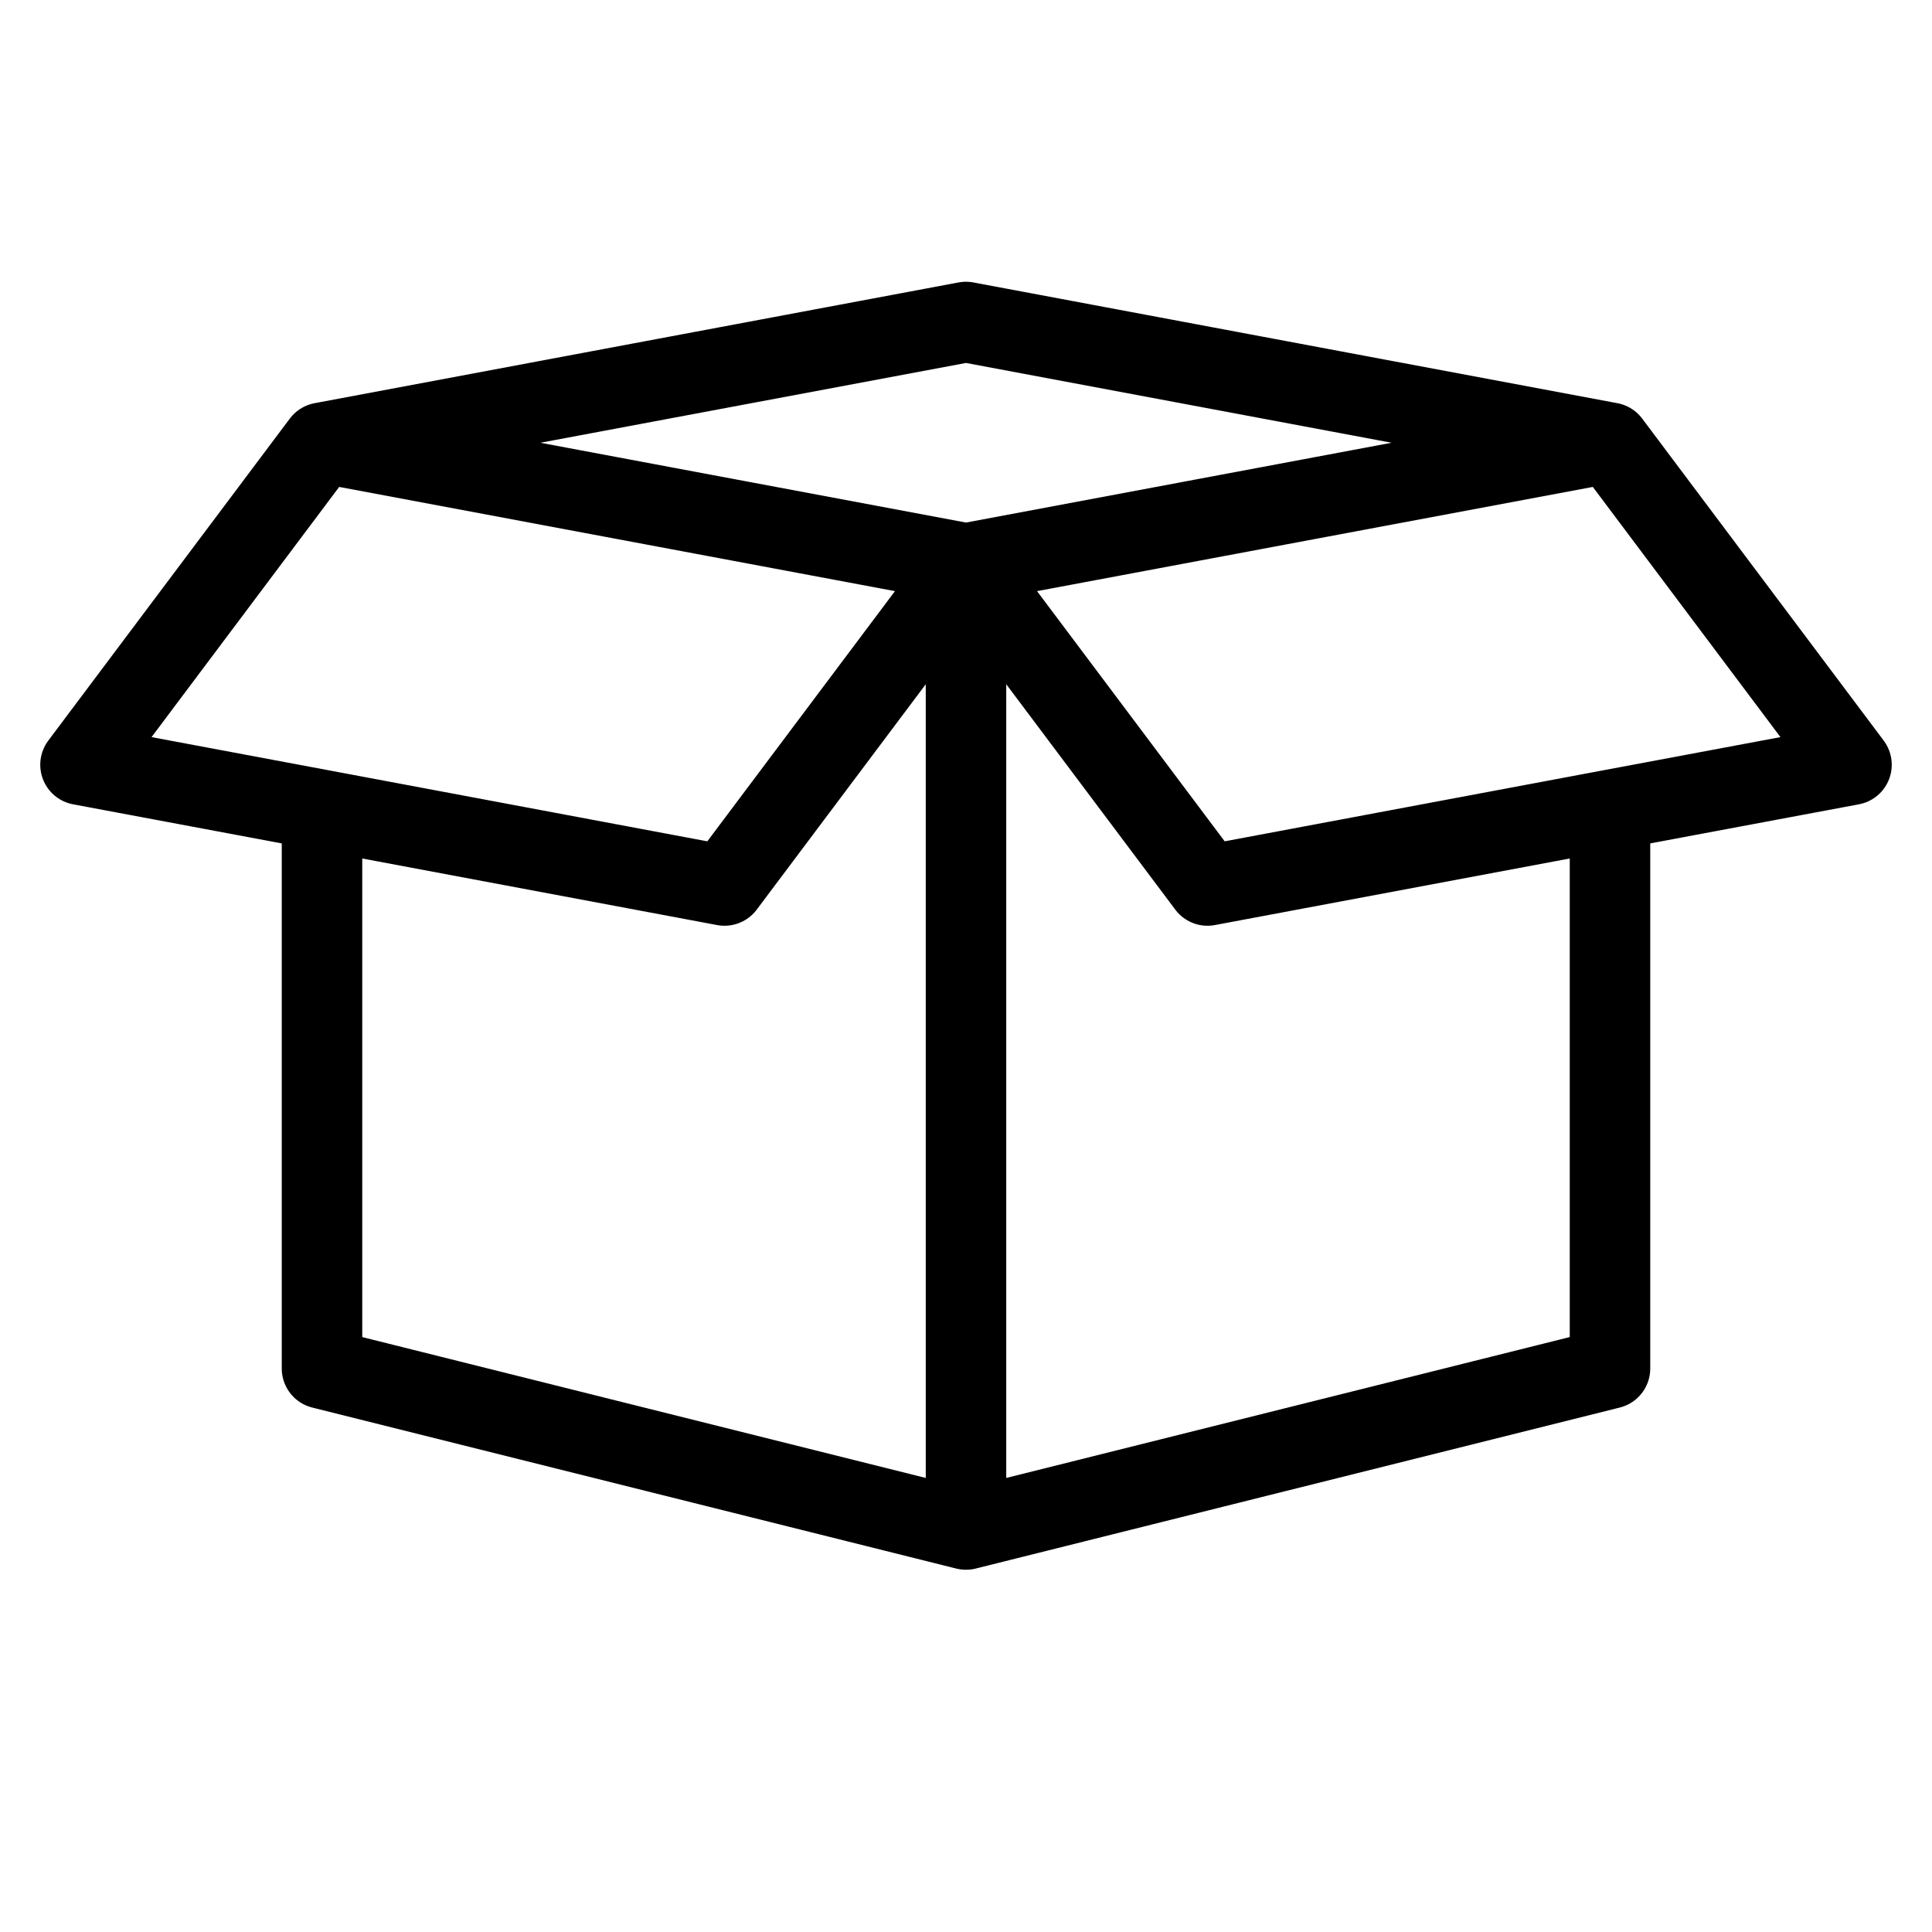 <svg width="24" height="24" viewBox="0 0 24 24" fill="none" xmlns="http://www.w3.org/2000/svg">
<path d="M12 7V19M12 7C12 7 7.124 6.086 4 5.5M12 7C12 7 16.876 6.086 20 5.5M12 7L15 11L20 10.062M12 7L9 11L4 10.062M12 7L4 5.5M12 7L20 5.5M12 19L20 17M12 19L4 17M20 17C20 17 20 13.167 20 10.062M20 17V10.062M4 17C4 17 4 13.167 4 10.062M4 17V10.062M4 5.5C7.124 4.914 12 4 12 4M4 5.5L1 9.5L4 10.062M4 5.5L12 4M20 5.5C16.876 4.914 12 4 12 4M20 5.5L23 9.5L20 10.062M20 5.5L12 4" stroke="#000000" stroke-linecap="round" stroke-linejoin="round"/>
</svg>
